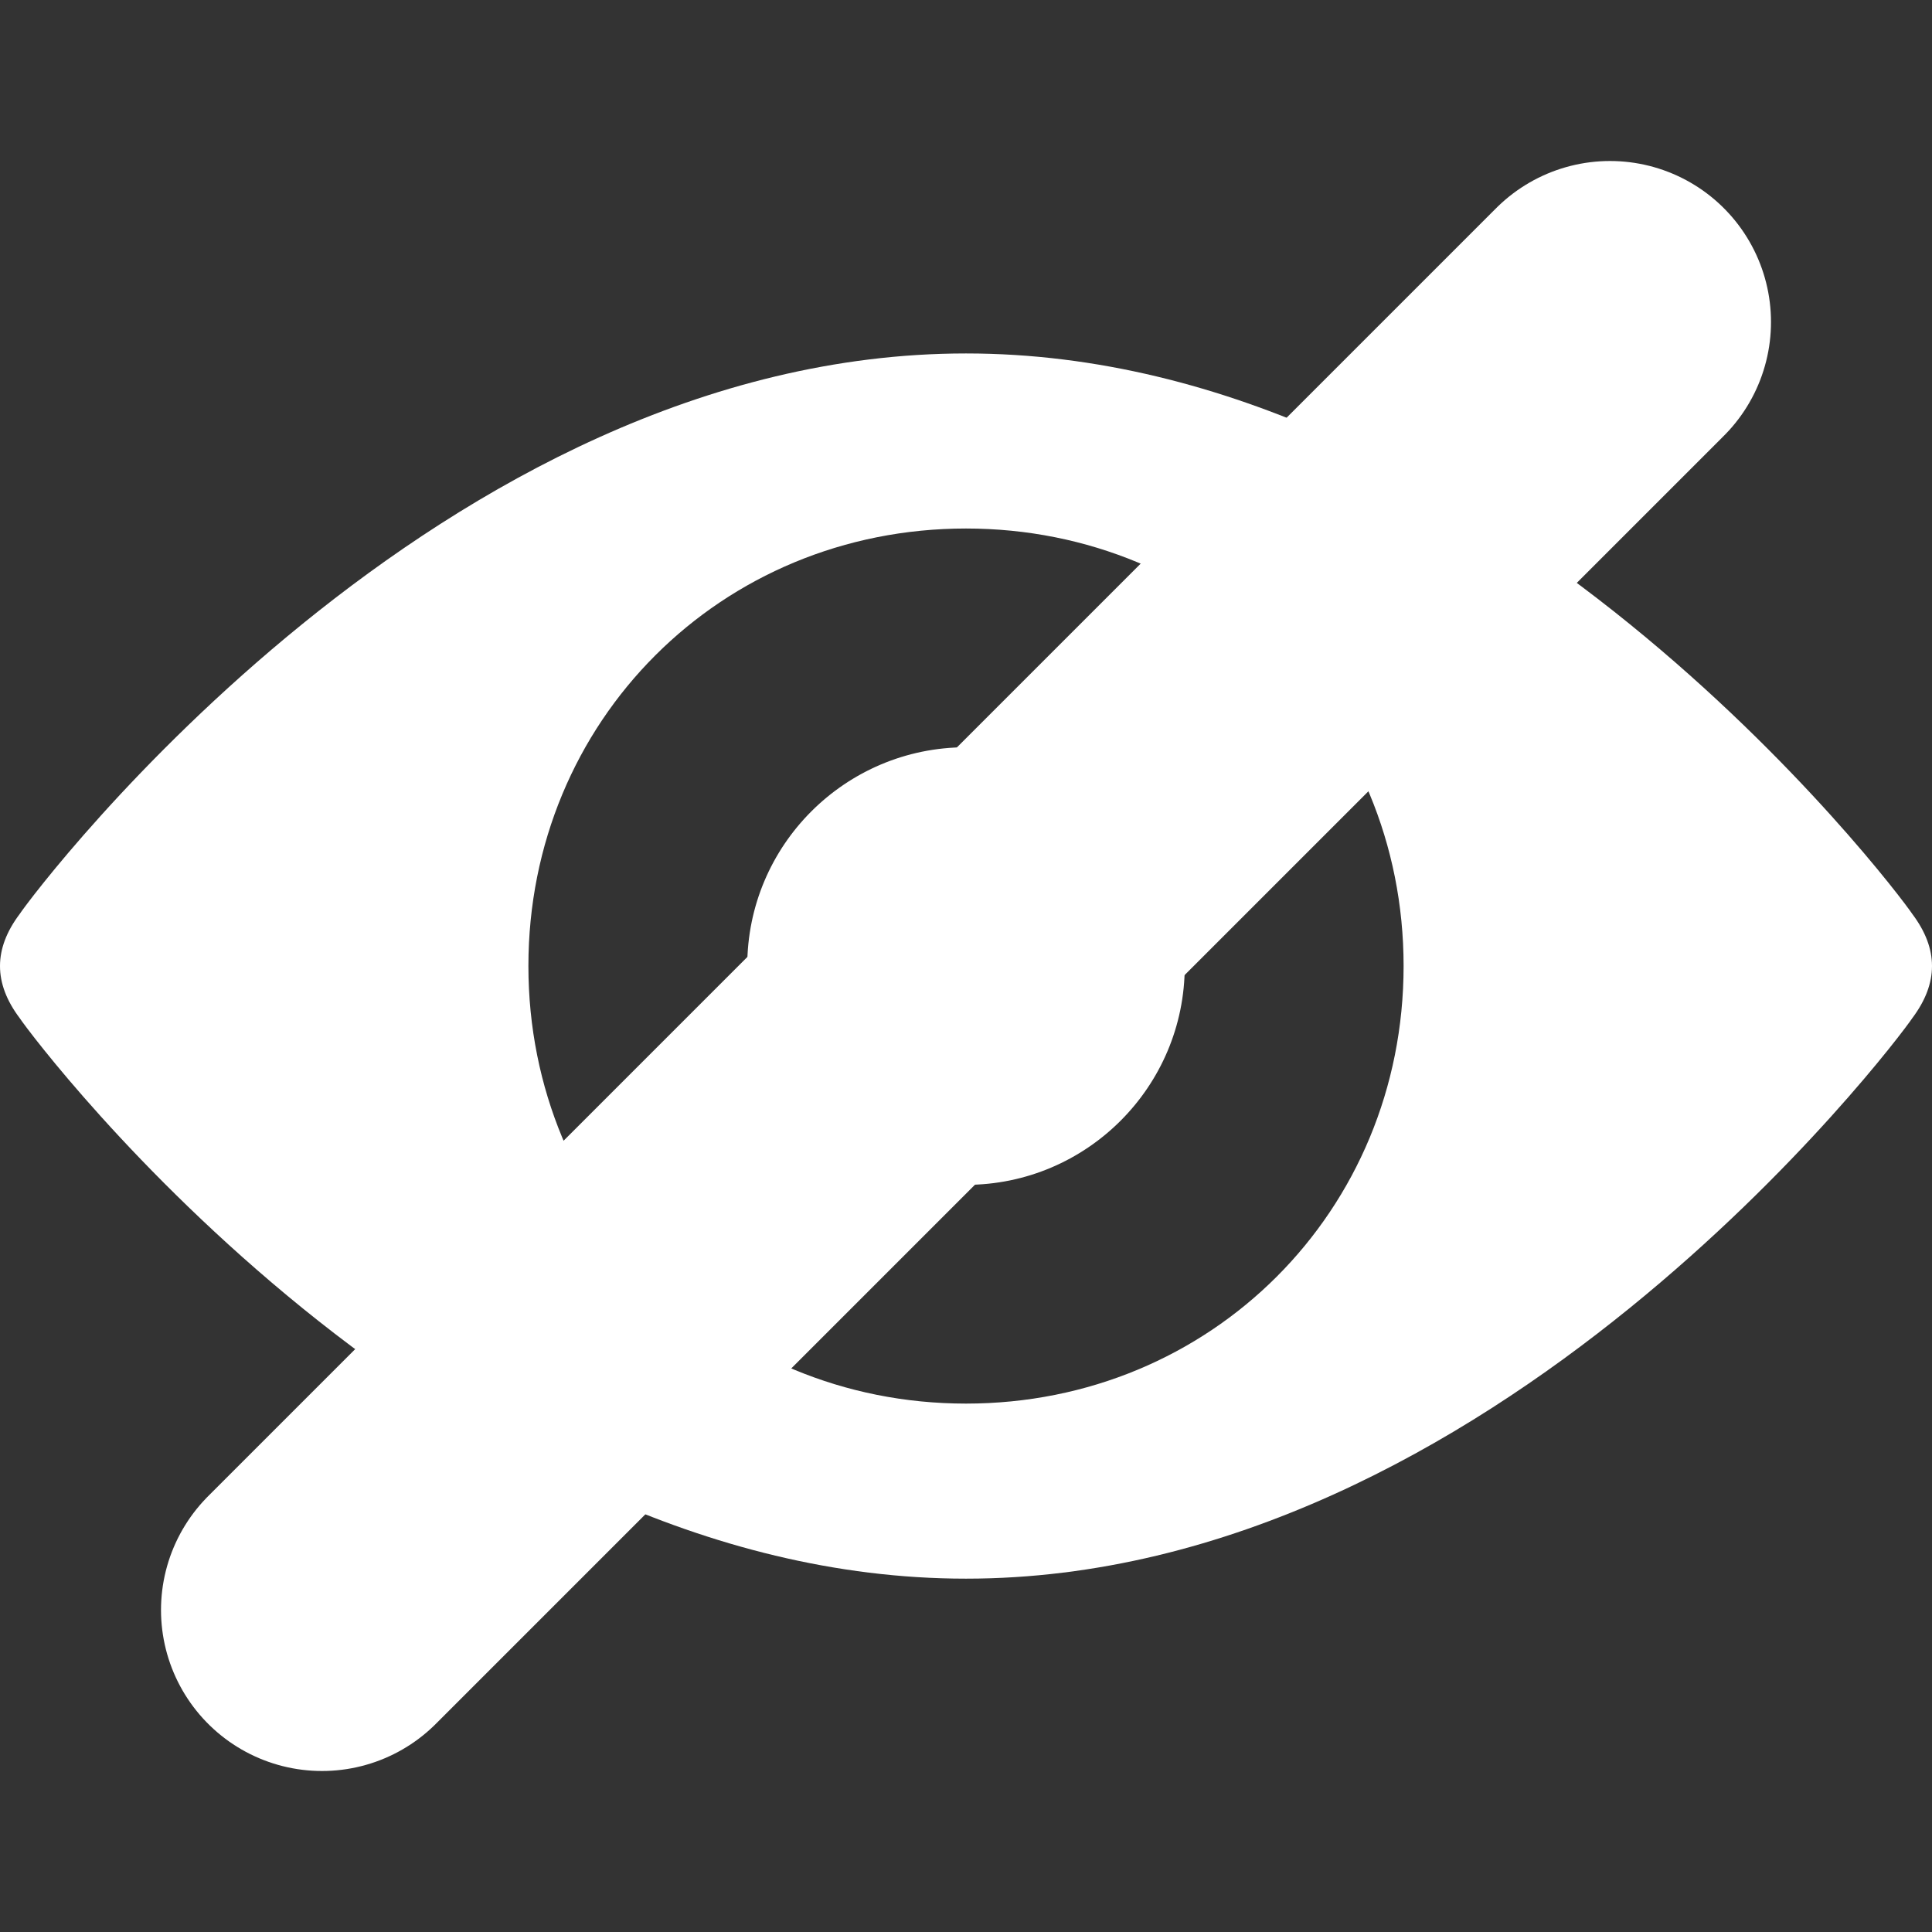 <?xml version="1.0" encoding="UTF-8" standalone="no"?><!-- Generator: Gravit.io --><svg xmlns="http://www.w3.org/2000/svg" xmlns:xlink="http://www.w3.org/1999/xlink" style="isolation:isolate" viewBox="0 0 18 18" width="18pt" height="18pt"><rect x="0" y="0" width="18" height="18" fill="#333333" stroke="none"/><g><path d=" M 9 3.293 C 4.108 3.293 0.347 8.271 0.183 8.516 C -0.061 8.841 -0.061 9.16 0.183 9.485 C 0.347 9.729 4.108 14.708 9 14.708 C 13.892 14.708 17.653 9.73 17.817 9.485 C 18.061 9.159 18.061 8.841 17.817 8.516 C 17.653 8.271 13.892 3.293 9 3.293 Z  M 9 4.924 C 11.283 4.924 13.077 6.717 13.077 9 C 13.077 11.283 11.283 13.077 9 13.077 C 6.717 13.077 4.923 11.283 4.923 9 C 4.923 6.717 6.717 4.924 9 4.924 Z  M 9 6.962 C 7.875 6.963 6.962 7.875 6.962 9 C 6.962 10.125 7.876 11.039 9 11.039 C 10.124 11.039 11.038 10.125 11.038 9 C 11.038 7.876 10.124 6.962 9 6.962 Z " fill="rgb(255,255,255)"/><rect x="0" y="0" width="18" height="18" transform="matrix(1,0,0,1,0,0)" fill="none"/><line x1="15" y1="3" x2="3" y2="15" vector-effect="non-scaling-stroke" stroke-width="3" stroke="rgb(255,255,255)" stroke-linejoin="round" stroke-linecap="round" stroke-miterlimit="3"/></g></svg>